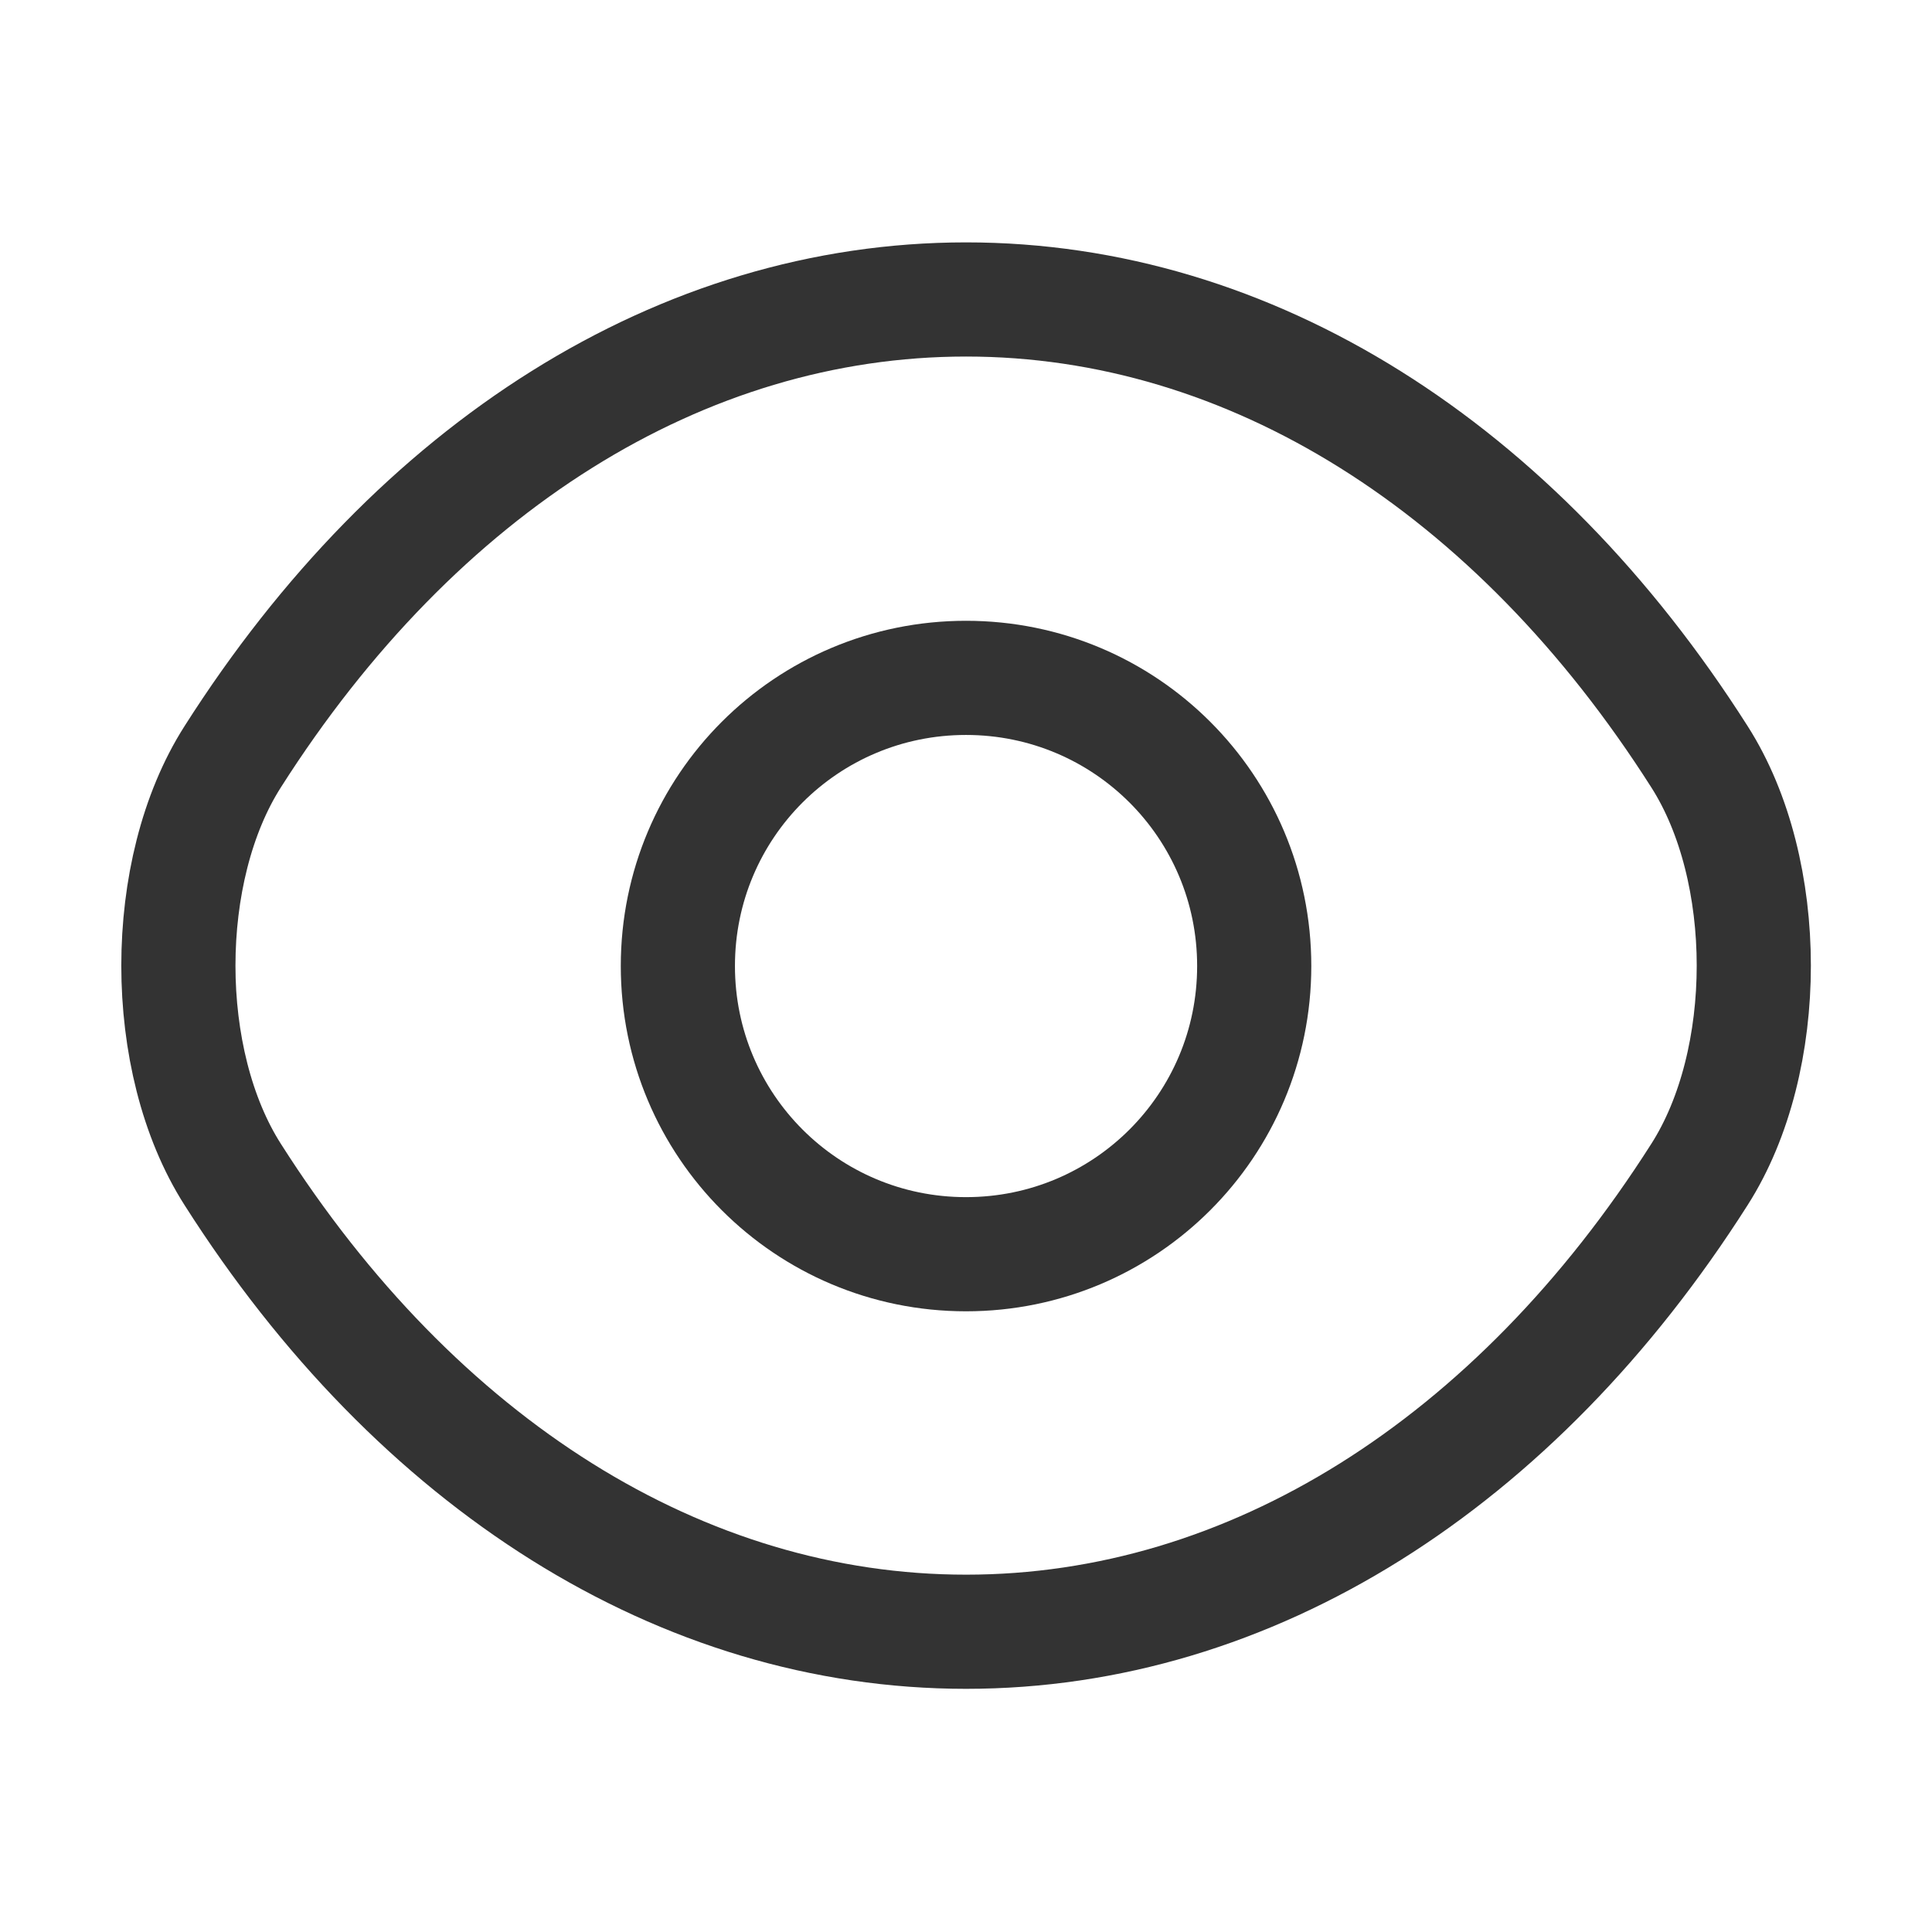 <svg width="22" height="22" viewBox="0 0 22 22" fill="none" xmlns="http://www.w3.org/2000/svg">
<g id="Iconsax/Linear/eye">
<path id="Vector" d="M14.282 11C14.282 12.815 12.815 14.282 11 14.282C9.185 14.282 7.719 12.815 7.719 11C7.719 9.185 9.185 7.719 11 7.719C12.815 7.719 14.282 9.185 14.282 11Z" stroke="black" stroke-opacity="0.8" stroke-width="1.3" stroke-linecap="round" stroke-linejoin="round"/>
<path id="Vector_2" d="M11.001 18.581C14.237 18.581 17.253 16.674 19.352 13.374C20.177 12.082 20.177 9.909 19.352 8.617C17.253 5.317 14.237 3.41 11.001 3.41C7.765 3.41 4.749 5.317 2.65 8.617C1.825 9.909 1.825 12.082 2.65 13.374C4.749 16.674 7.765 18.581 11.001 18.581Z" stroke="black" stroke-opacity="0.8" stroke-width="1.3" stroke-linecap="round" stroke-linejoin="round"/>
</g>
</svg>
